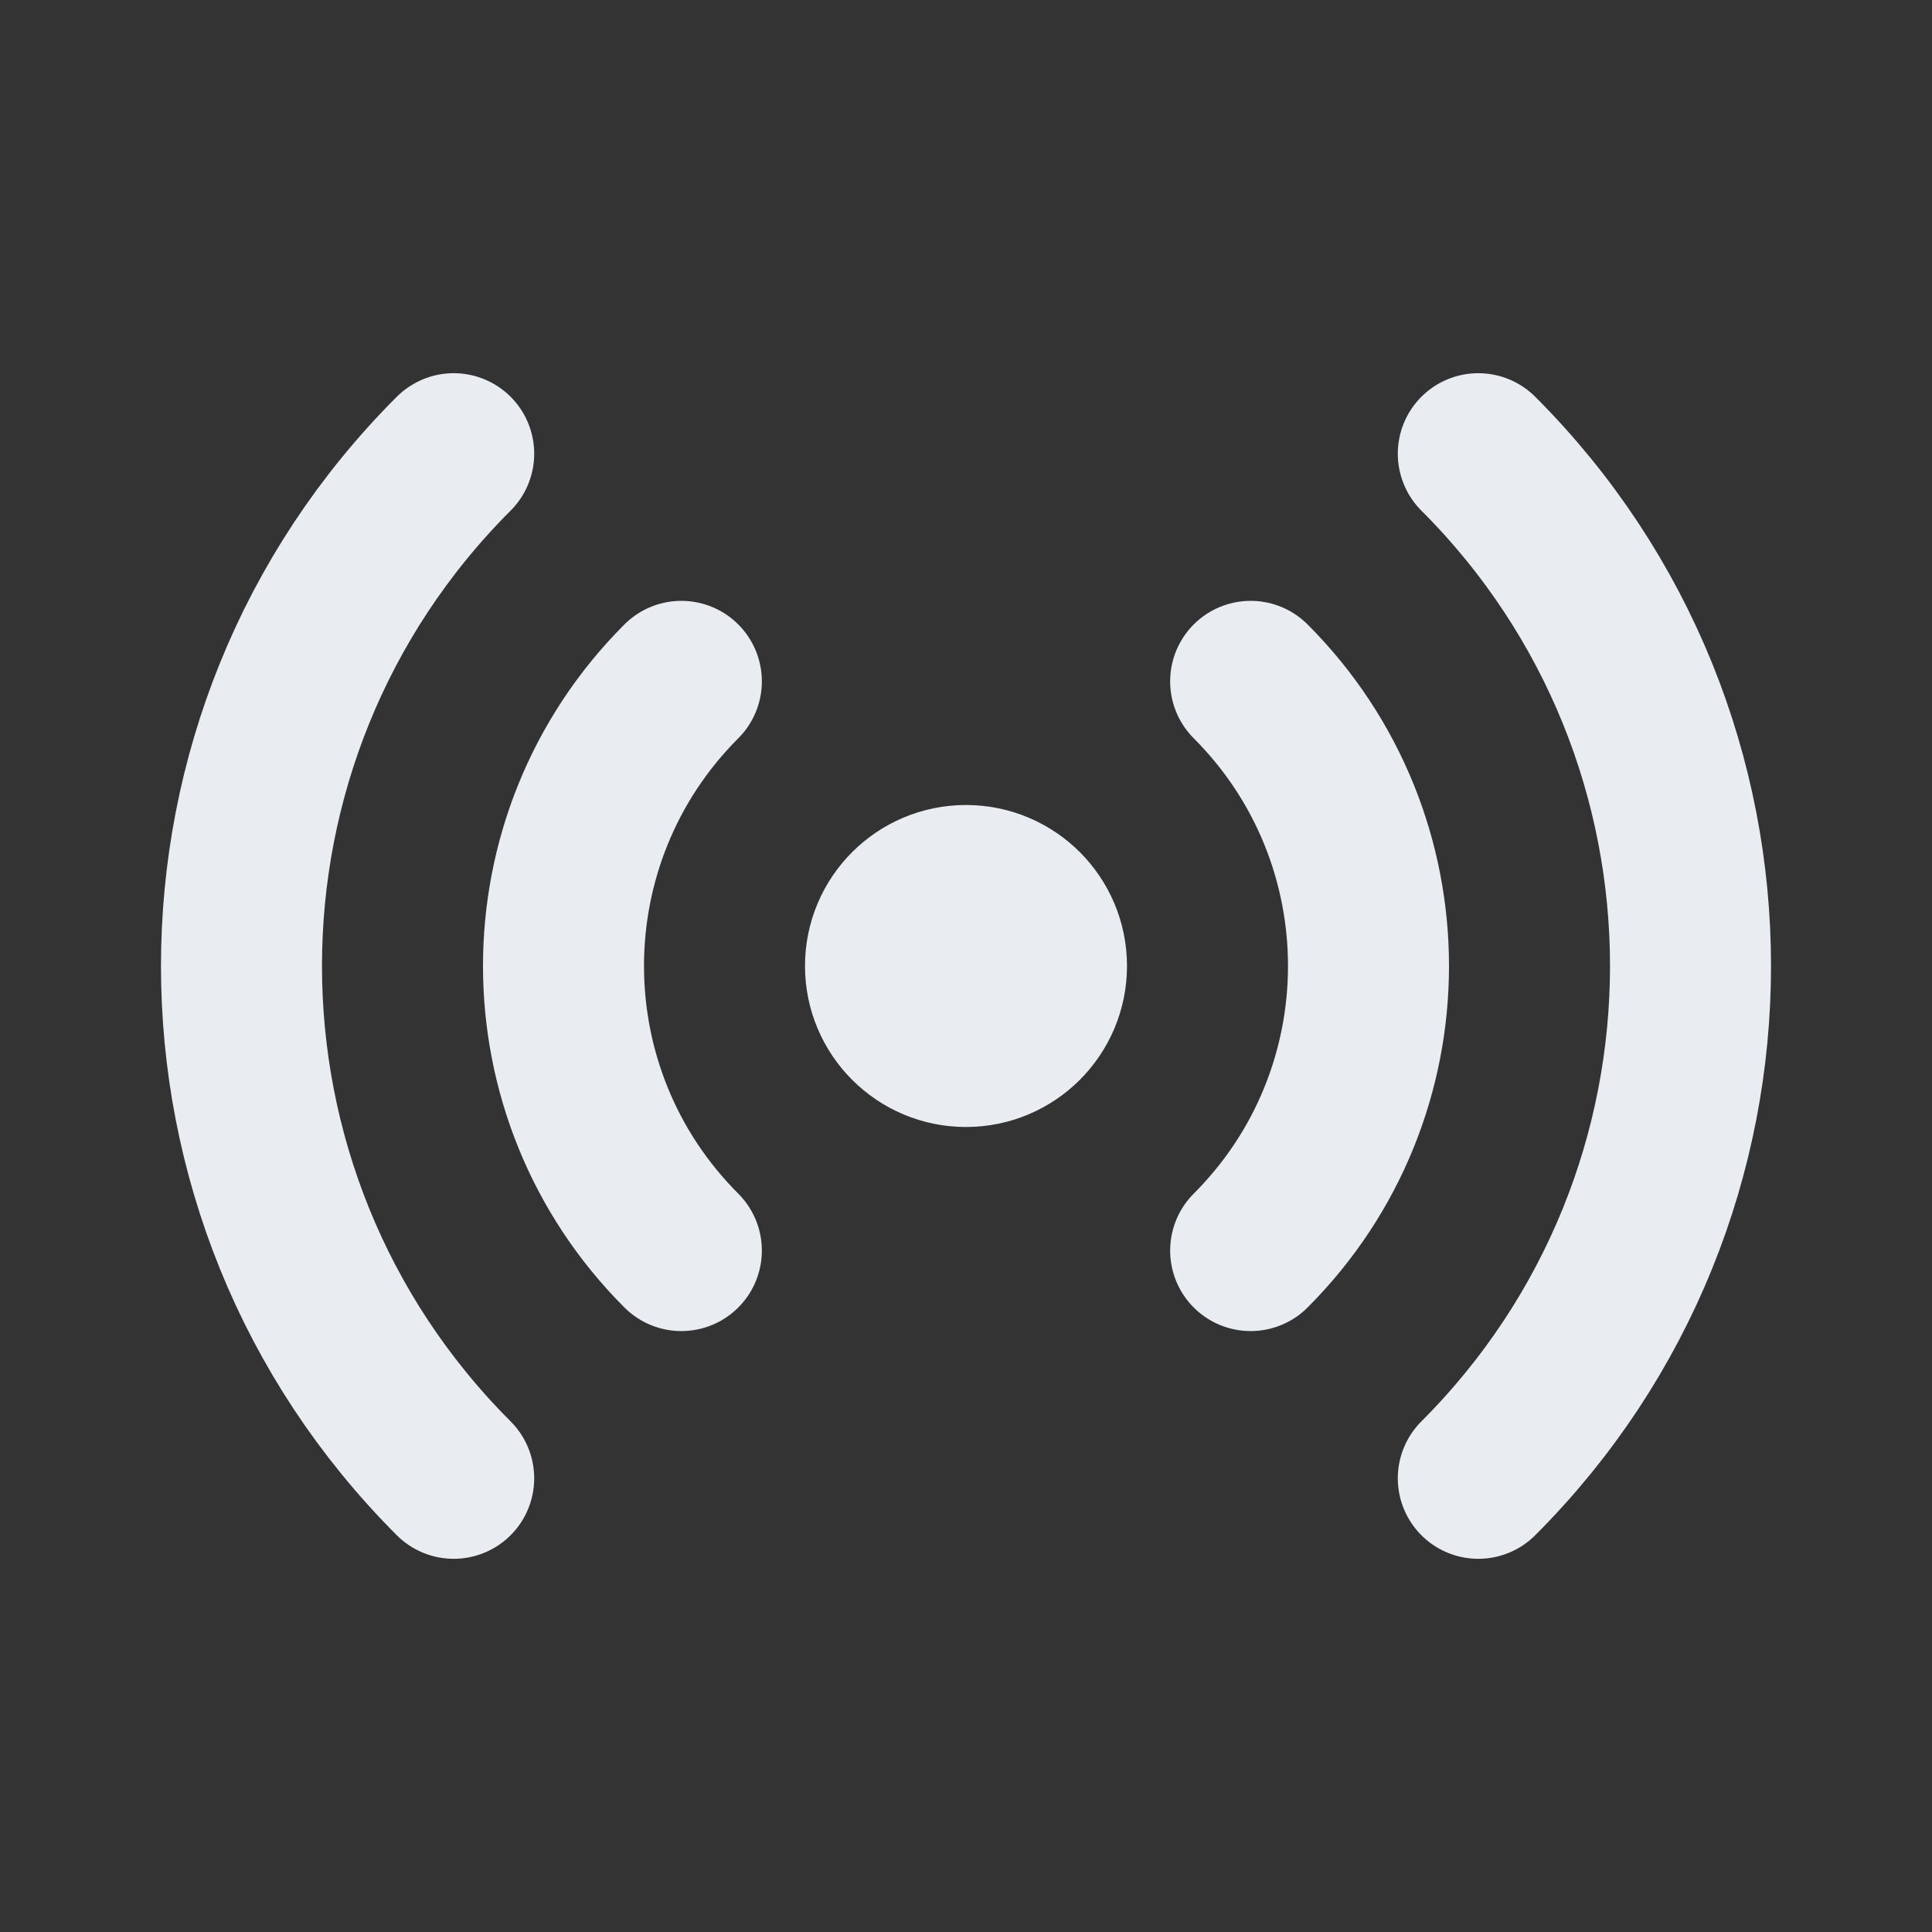 <svg width="24" height="24" viewBox="0 0 24 24" fill="none" xmlns="http://www.w3.org/2000/svg">
<rect x="0" y="0" width="24" height="24" fill="#333333" stroke="none"/>
<path d="M5.636 18.364C2.121 14.849 2.121 9.15 5.636 5.636M18.364 5.636C21.879 9.15 21.879 14.849 18.364 18.364M8.464 15.535C6.512 13.583 6.512 10.417 8.464 8.464M15.536 8.464C17.488 10.417 17.488 13.583 15.536 15.535M13 12C13 12.552 12.552 13 12 13C11.448 13 11 12.552 11 12C11 11.447 11.448 11 12 11C12.552 11 13 11.447 13 12Z" stroke="#E9EDF2" stroke-width="2" stroke-linecap="round" stroke-linejoin="round"/>
</svg>

